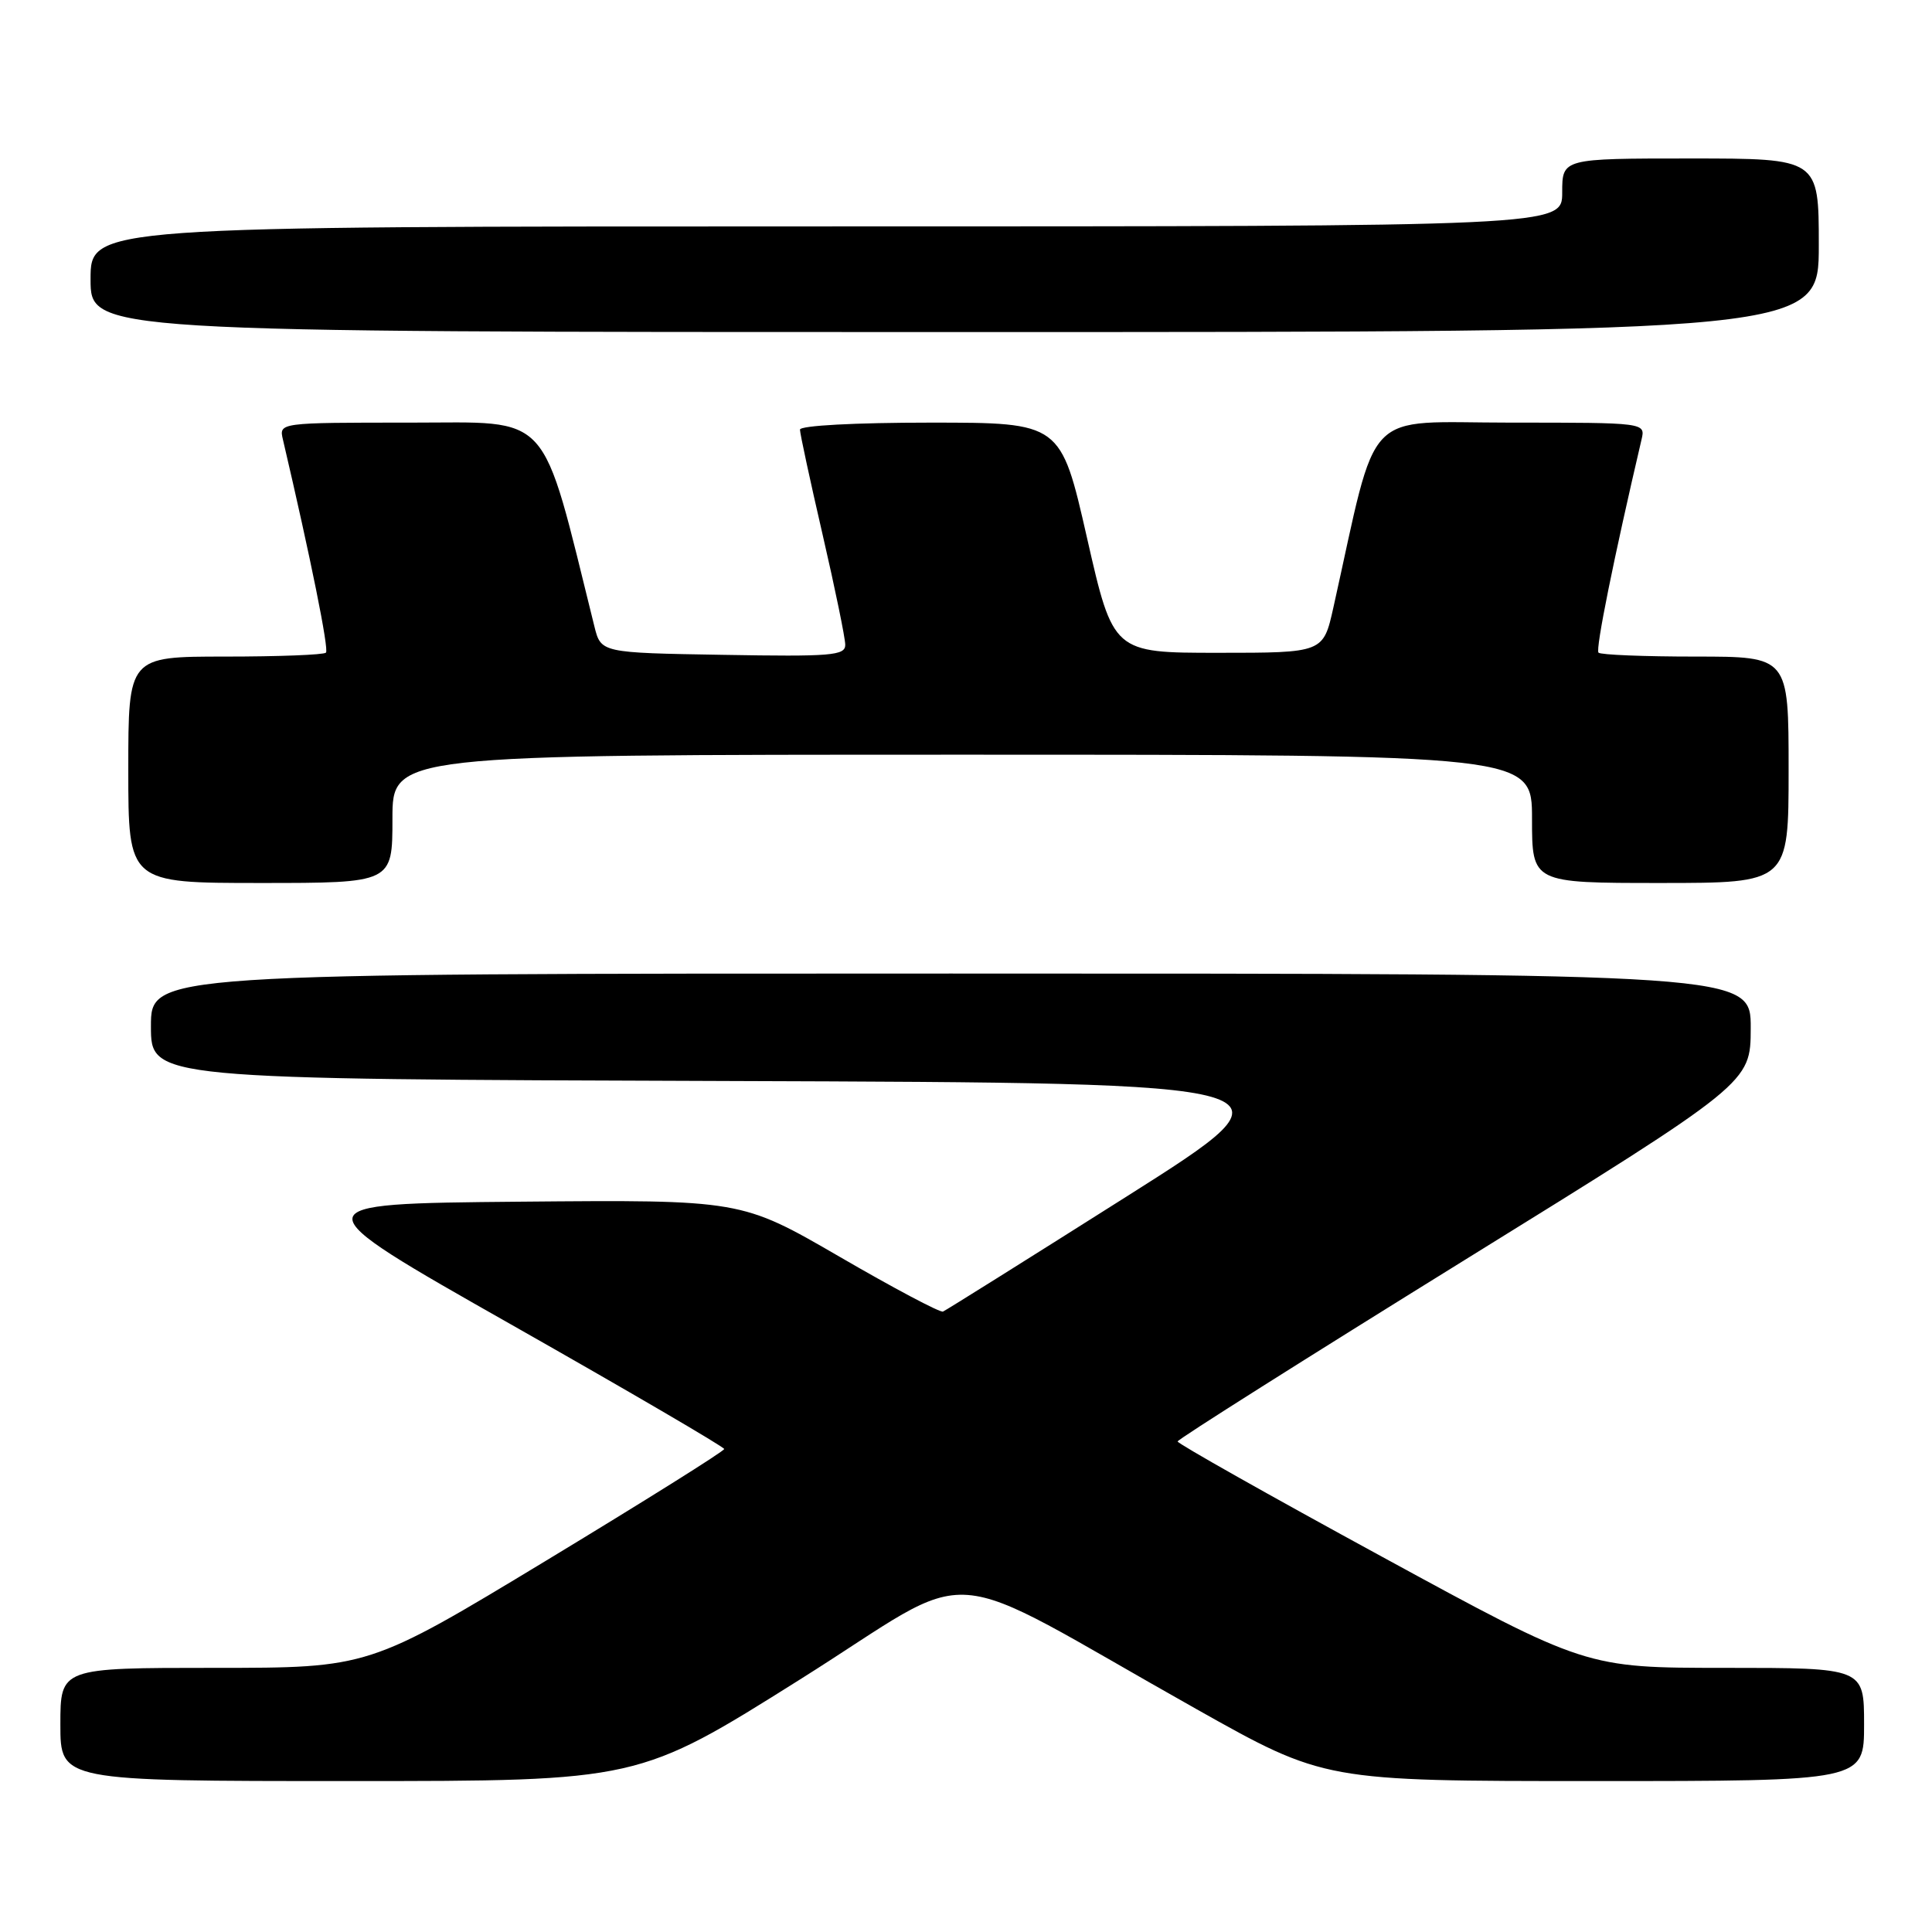 <?xml version="1.0" encoding="UTF-8" standalone="no"?>
<!DOCTYPE svg PUBLIC "-//W3C//DTD SVG 1.1//EN" "http://www.w3.org/Graphics/SVG/1.1/DTD/svg11.dtd" >
<svg xmlns="http://www.w3.org/2000/svg" xmlns:xlink="http://www.w3.org/1999/xlink" version="1.1" viewBox="0 0 256 256">
 <g >
 <path fill="currentColor"
d=" M 106.00 222.54 C 130.39 207.22 123.39 206.70 158.49 226.44 C 175.49 236.00 175.49 236.00 211.24 236.00 C 247.00 236.00 247.00 236.00 247.00 228.50 C 247.00 221.00 247.00 221.00 228.57 221.00 C 210.14 221.00 210.14 221.00 183.08 206.25 C 168.19 198.14 156.03 191.28 156.04 191.00 C 156.05 190.72 173.14 179.93 194.01 167.00 C 231.96 143.50 231.96 143.50 231.98 136.25 C 232.00 129.00 232.00 129.00 126.00 129.00 C 20.00 129.00 20.00 129.00 20.00 135.99 C 20.00 142.99 20.00 142.99 96.53 143.24 C 173.05 143.50 173.05 143.50 149.35 158.50 C 136.31 166.75 125.33 173.63 124.95 173.79 C 124.57 173.95 118.40 170.68 111.24 166.52 C 98.21 158.97 98.21 158.97 68.86 159.23 C 39.50 159.50 39.50 159.50 67.72 175.50 C 83.24 184.30 95.94 191.72 95.96 192.00 C 95.97 192.28 85.38 198.91 72.43 206.75 C 48.88 221.00 48.88 221.00 28.44 221.00 C 8.00 221.00 8.00 221.00 8.00 228.50 C 8.00 236.00 8.00 236.00 46.30 236.00 C 84.59 236.00 84.59 236.00 106.00 222.54 Z  M 52.00 108.50 C 52.00 100.00 52.00 100.00 127.50 100.00 C 203.00 100.00 203.00 100.00 203.00 108.50 C 203.00 117.00 203.00 117.00 220.00 117.00 C 237.00 117.00 237.00 117.00 237.00 102.00 C 237.00 87.00 237.00 87.00 224.67 87.00 C 217.88 87.00 212.10 86.77 211.81 86.48 C 211.39 86.06 213.82 74.02 217.51 58.25 C 218.04 56.00 218.04 56.00 200.14 56.00 C 180.31 56.00 182.70 53.50 176.68 80.50 C 175.34 86.50 175.34 86.50 161.42 86.50 C 147.50 86.50 147.50 86.50 144.03 71.25 C 140.56 56.00 140.56 56.00 123.28 56.00 C 113.32 56.00 106.00 56.39 106.00 56.93 C 106.00 57.44 107.35 63.70 109.00 70.84 C 110.65 77.98 112.00 84.55 112.00 85.44 C 112.00 86.87 110.16 87.02 95.81 86.77 C 79.63 86.50 79.63 86.50 78.76 83.00 C 71.57 54.06 73.32 56.00 54.35 56.00 C 36.96 56.00 36.96 56.00 37.49 58.25 C 41.18 74.02 43.61 86.06 43.19 86.48 C 42.90 86.77 36.89 87.00 29.83 87.00 C 17.00 87.00 17.00 87.00 17.00 102.00 C 17.00 117.00 17.00 117.00 34.50 117.00 C 52.00 117.00 52.00 117.00 52.00 108.50 Z  M 241.00 32.50 C 241.00 21.00 241.00 21.00 224.00 21.00 C 207.00 21.00 207.00 21.00 207.00 25.50 C 207.00 30.00 207.00 30.00 109.50 30.00 C 12.00 30.00 12.00 30.00 12.00 37.00 C 12.00 44.00 12.00 44.00 126.50 44.00 C 241.00 44.00 241.00 44.00 241.00 32.50 Z "/>
</g>
</svg>